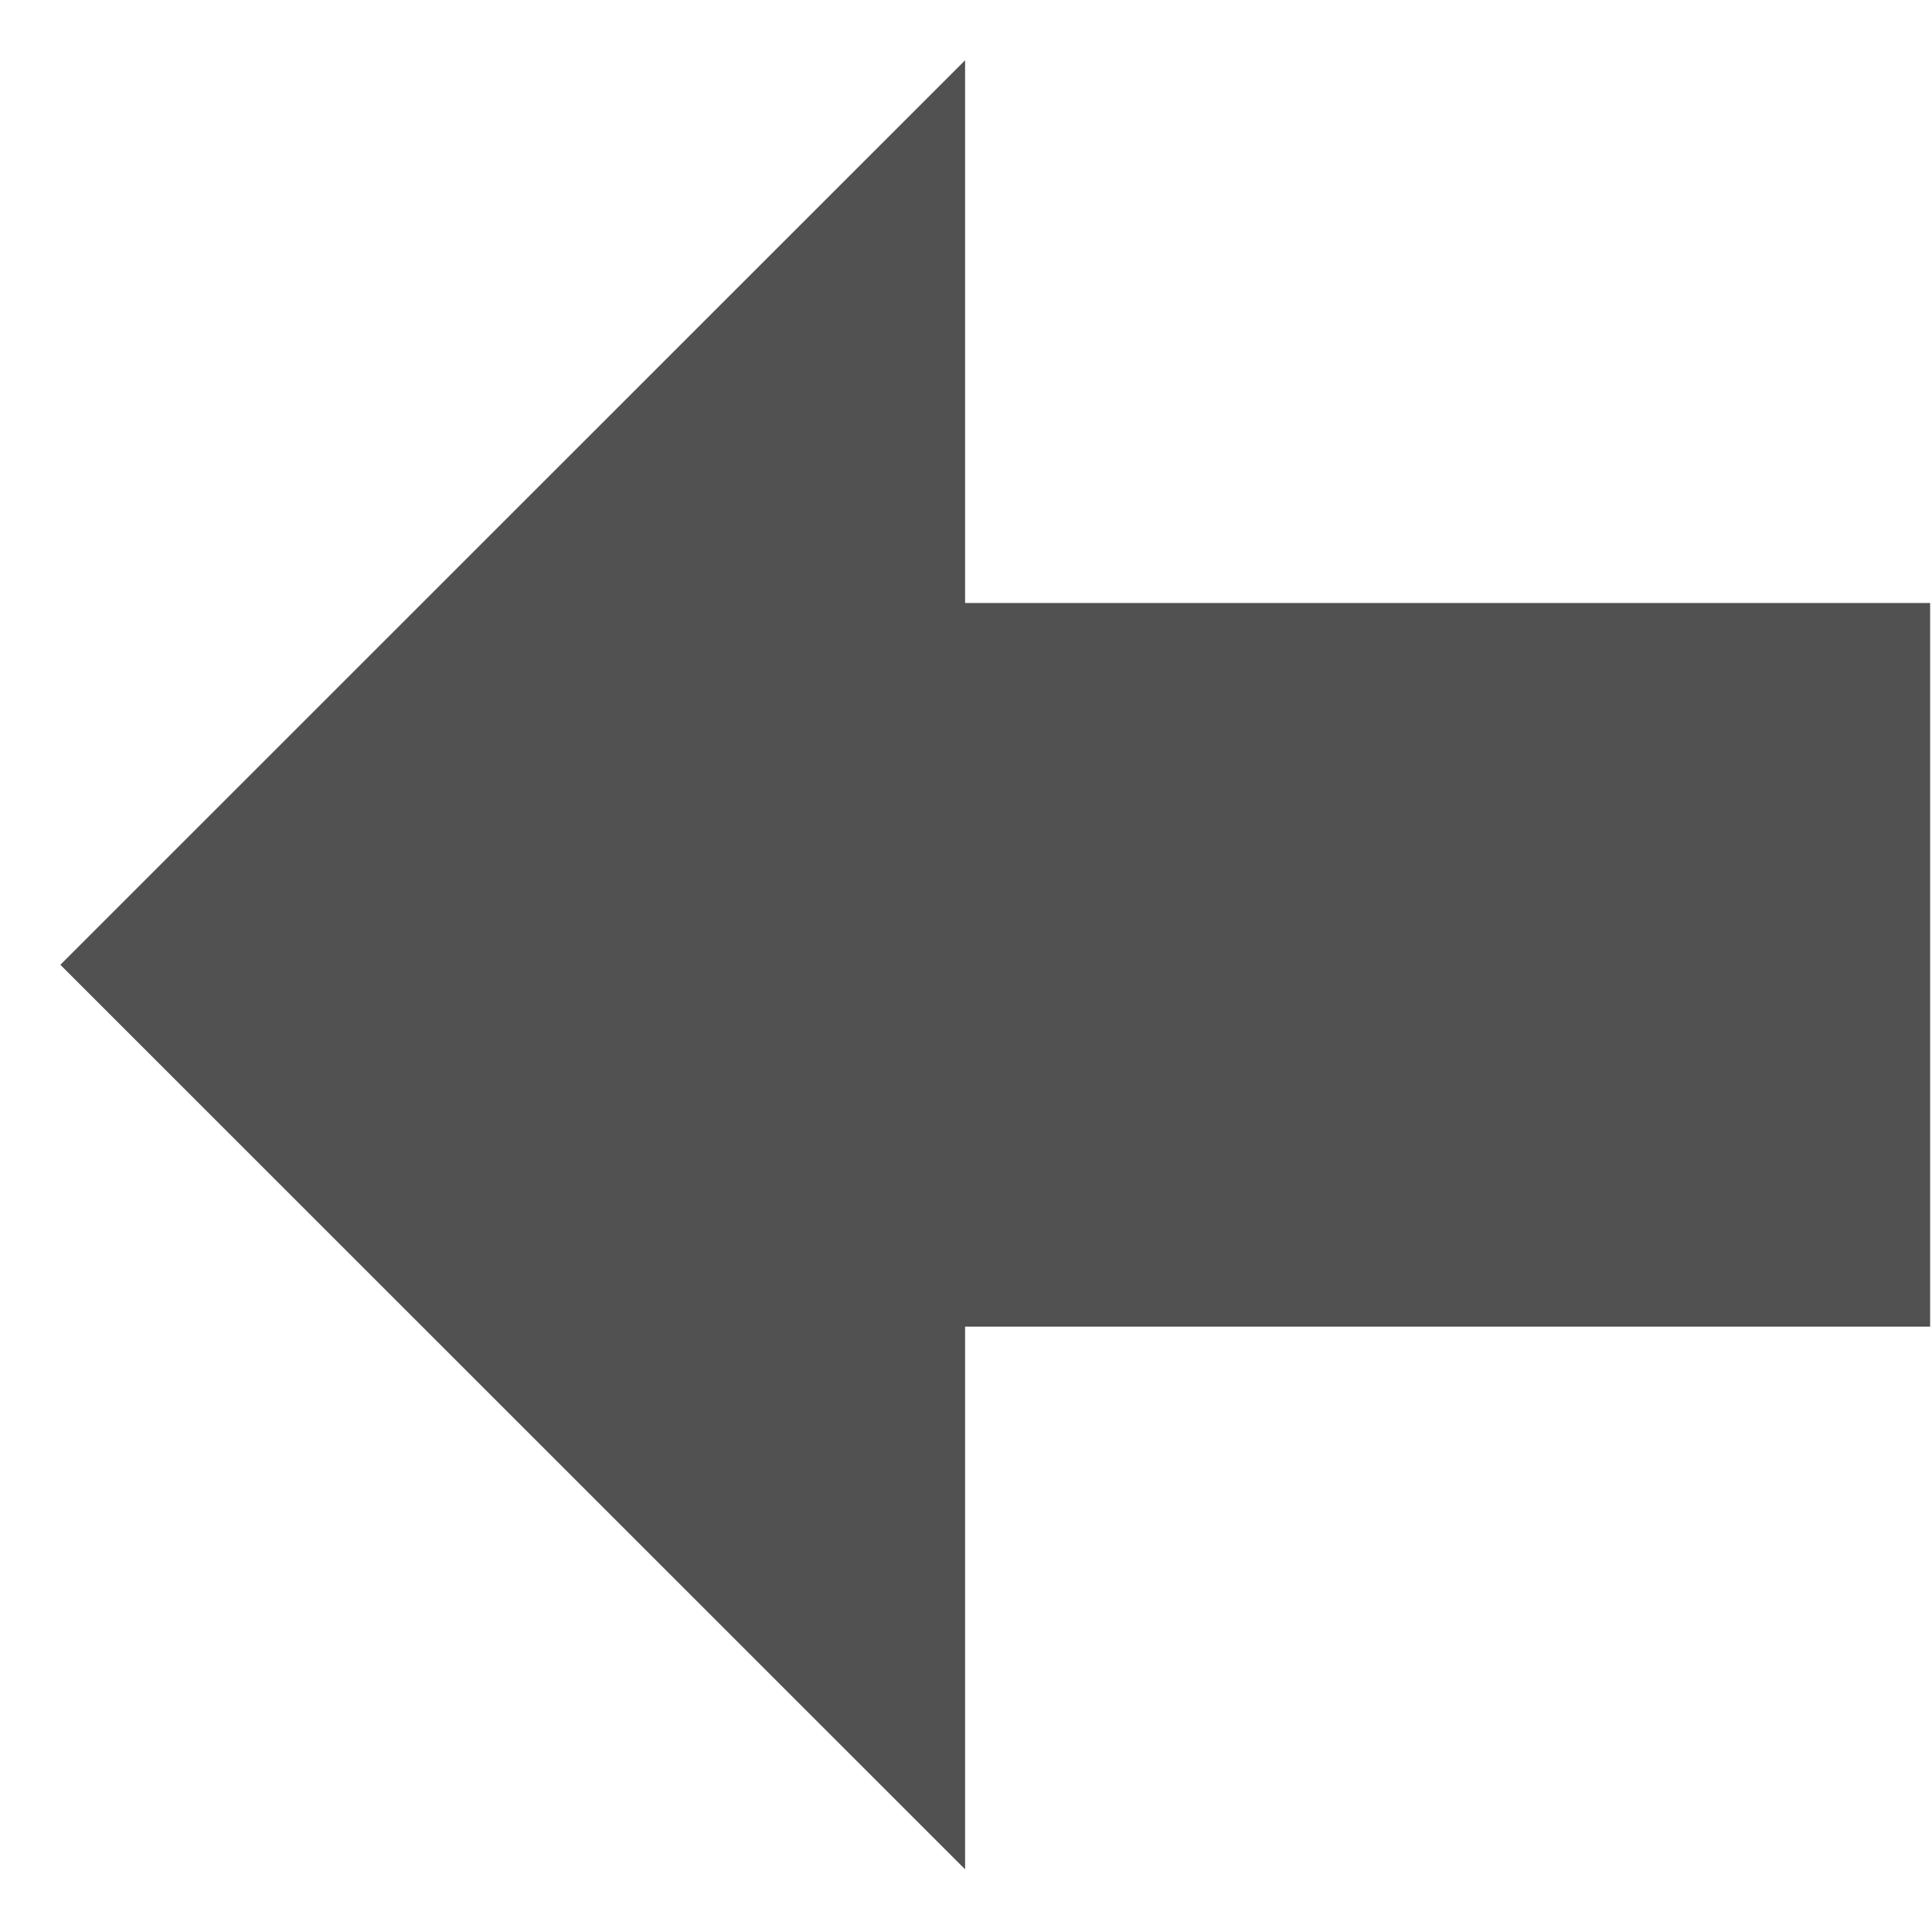 <?xml version="1.0" standalone="no"?><!DOCTYPE svg PUBLIC "-//W3C//DTD SVG 1.1//EN" "http://www.w3.org/Graphics/SVG/1.1/DTD/svg11.dtd"><svg t="1545541892326" class="icon" style="" viewBox="0 0 1025 1024" version="1.1" xmlns="http://www.w3.org/2000/svg" p-id="5970" xmlns:xlink="http://www.w3.org/1999/xlink" width="16.016" height="16"><defs><style type="text/css"></style></defs><path d="M32.01 512l480.01 480.01 0-288.01 512 0 0-384-512 0 0-288.01z" p-id="5971" fill="#515151"></path></svg>